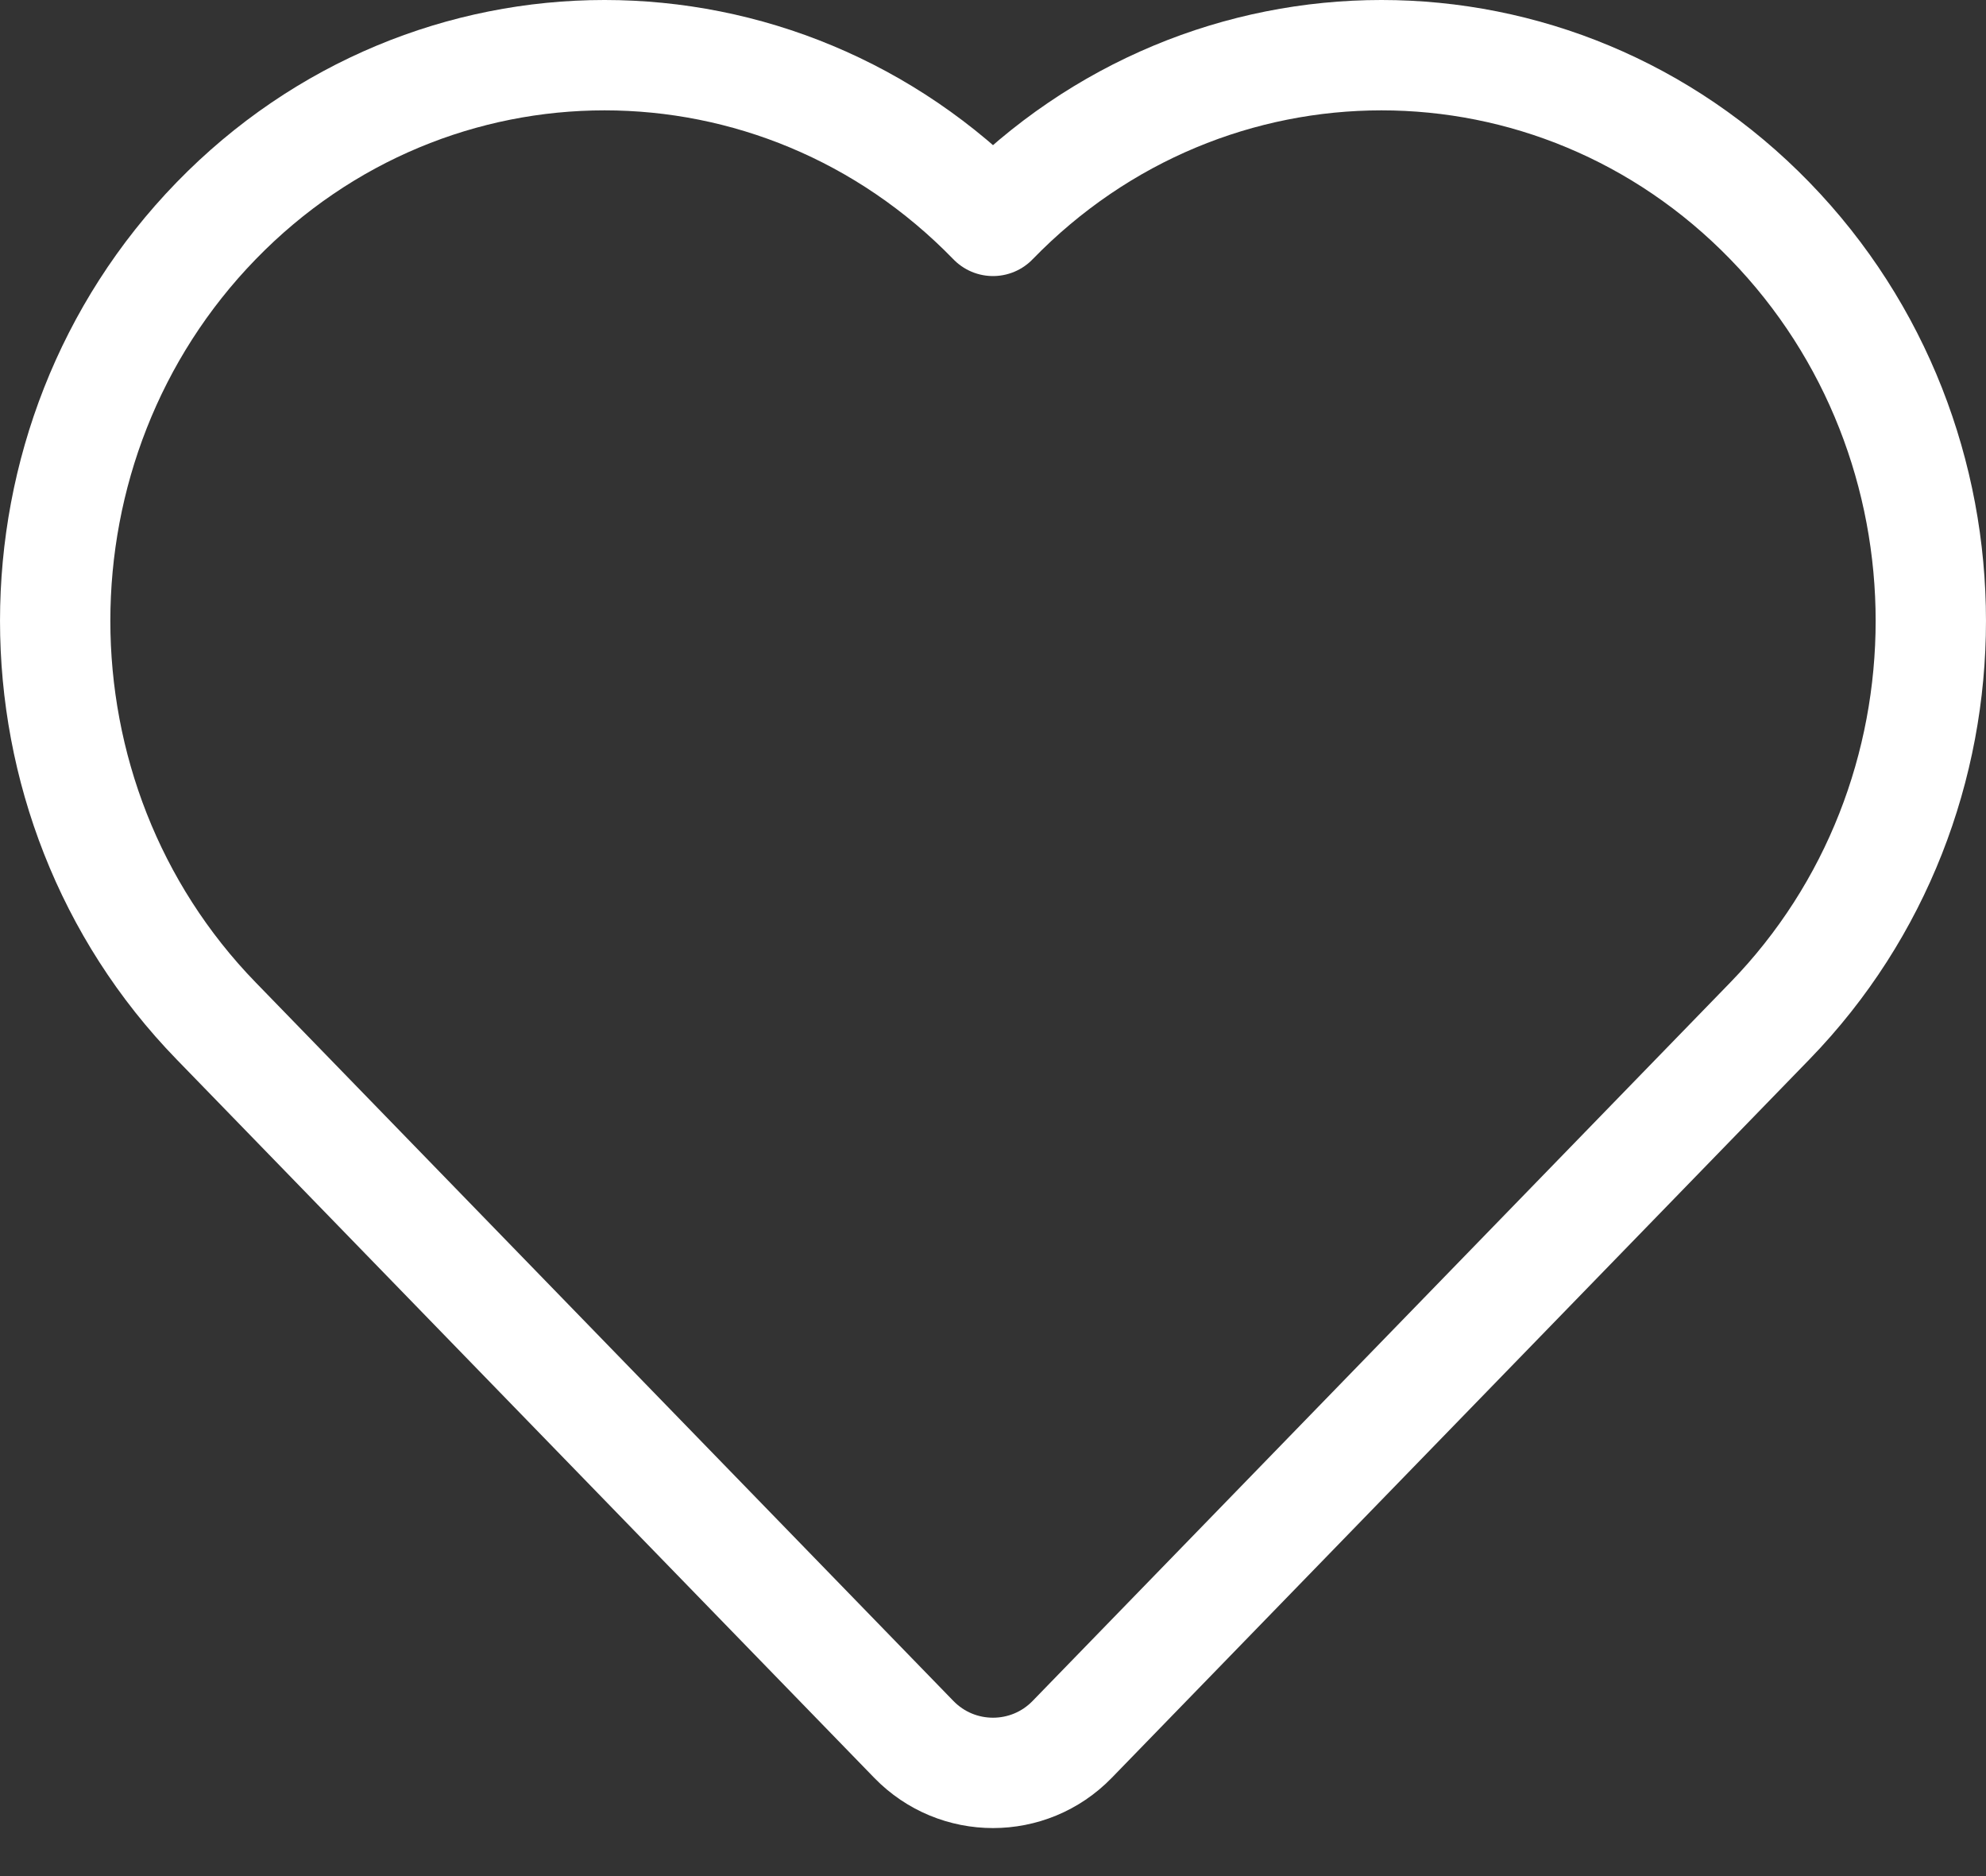 <svg width="36" height="34" viewBox="0 0 36 34" fill="none" xmlns="http://www.w3.org/2000/svg">
<rect x="0" y="0" width="36" height="34" fill="#333333" stroke="none"/>
<path d="M32.083 18.501L19.435 31.523C18.649 32.332 17.351 32.332 16.565 31.523L3.917 18.501C0.028 14.498 0.028 8.006 3.917 4.003C7.806 -0.001 14.111 -0.001 18 4.003C21.889 -0.001 28.194 -0.001 32.083 4.003C35.972 8.006 35.972 14.498 32.083 18.501Z" stroke="white" stroke-width="2" stroke-linecap="round" stroke-linejoin="round"/>
</svg>
